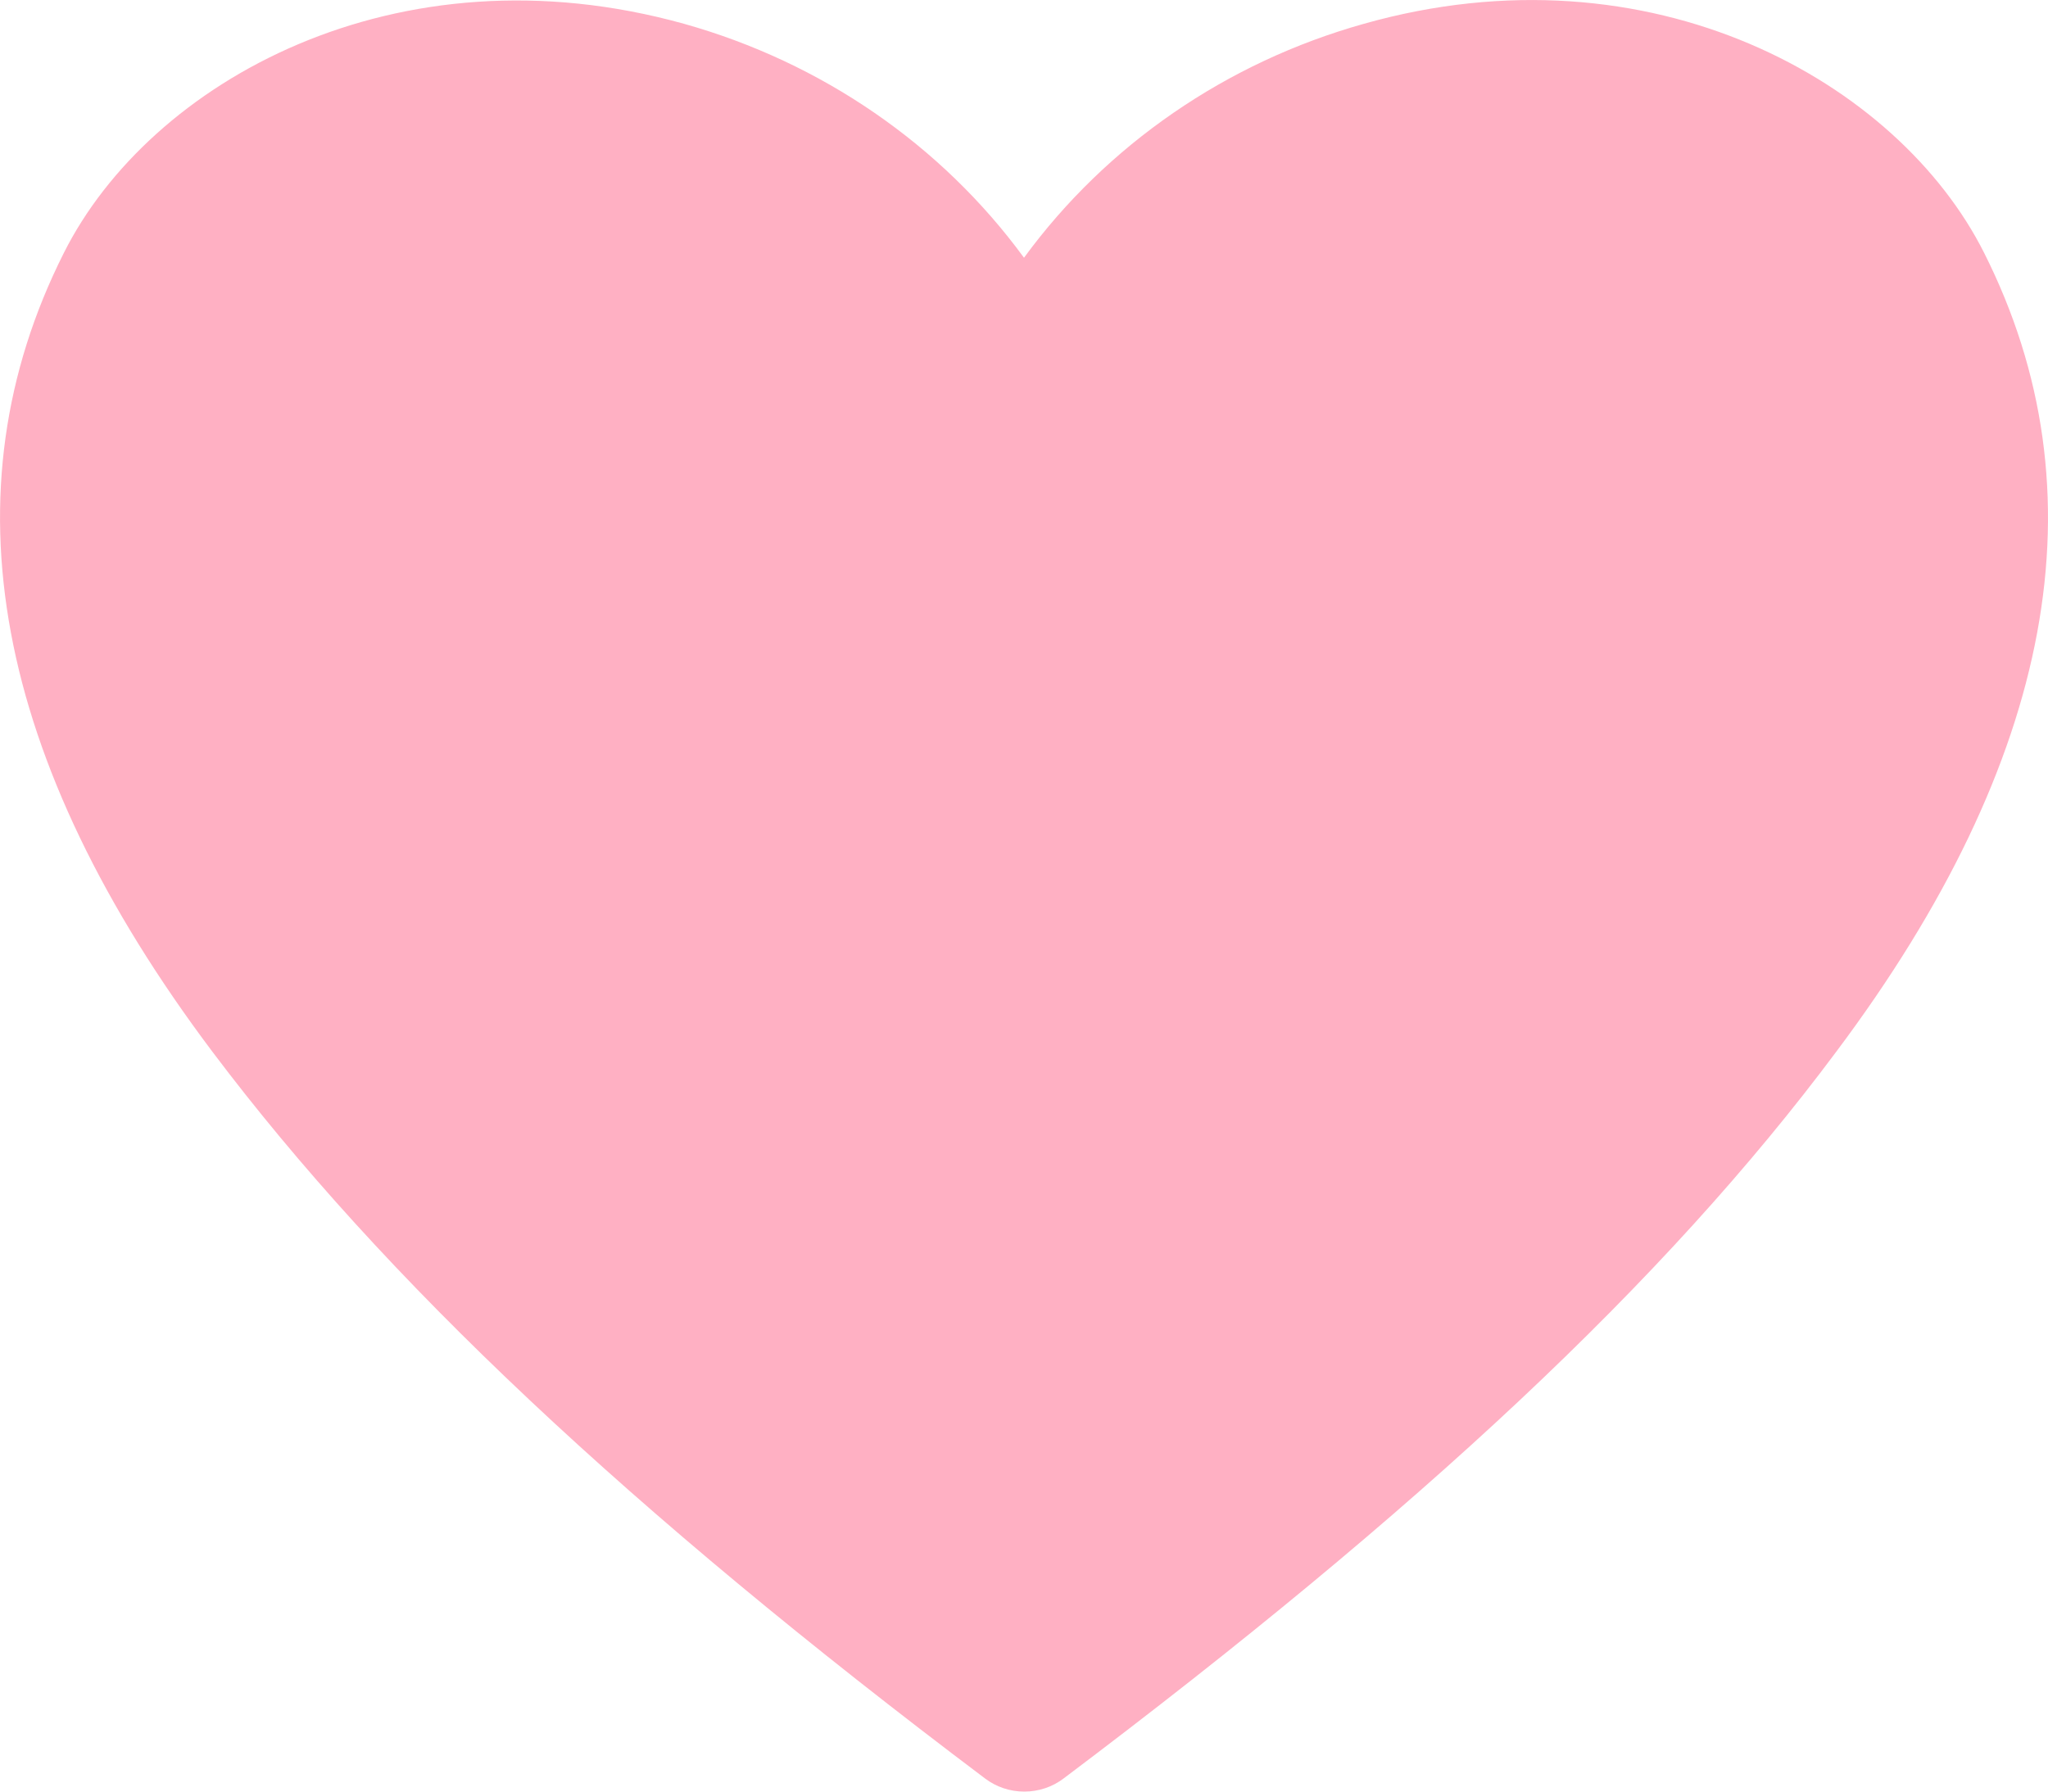 <svg width="16" height="14" viewBox="0 0 16 14" fill="none" xmlns="http://www.w3.org/2000/svg">
<path d="M15.501 1.976C14.831 0.642 12.901 -0.449 10.655 0.186C9.582 0.487 8.646 1.131 8 2.014C7.354 1.131 6.417 0.487 5.344 0.186C3.094 -0.44 1.169 0.642 0.499 1.976C-0.441 3.843 -0.051 5.943 1.659 8.218C2.999 9.998 4.914 11.802 7.695 13.897C7.783 13.964 7.891 14 8.002 14C8.114 14 8.222 13.964 8.31 13.897C11.085 11.807 13.006 10.017 14.346 8.218C16.051 5.943 16.441 3.843 15.501 1.976Z" fill="#FFB0C3"/>
</svg>
